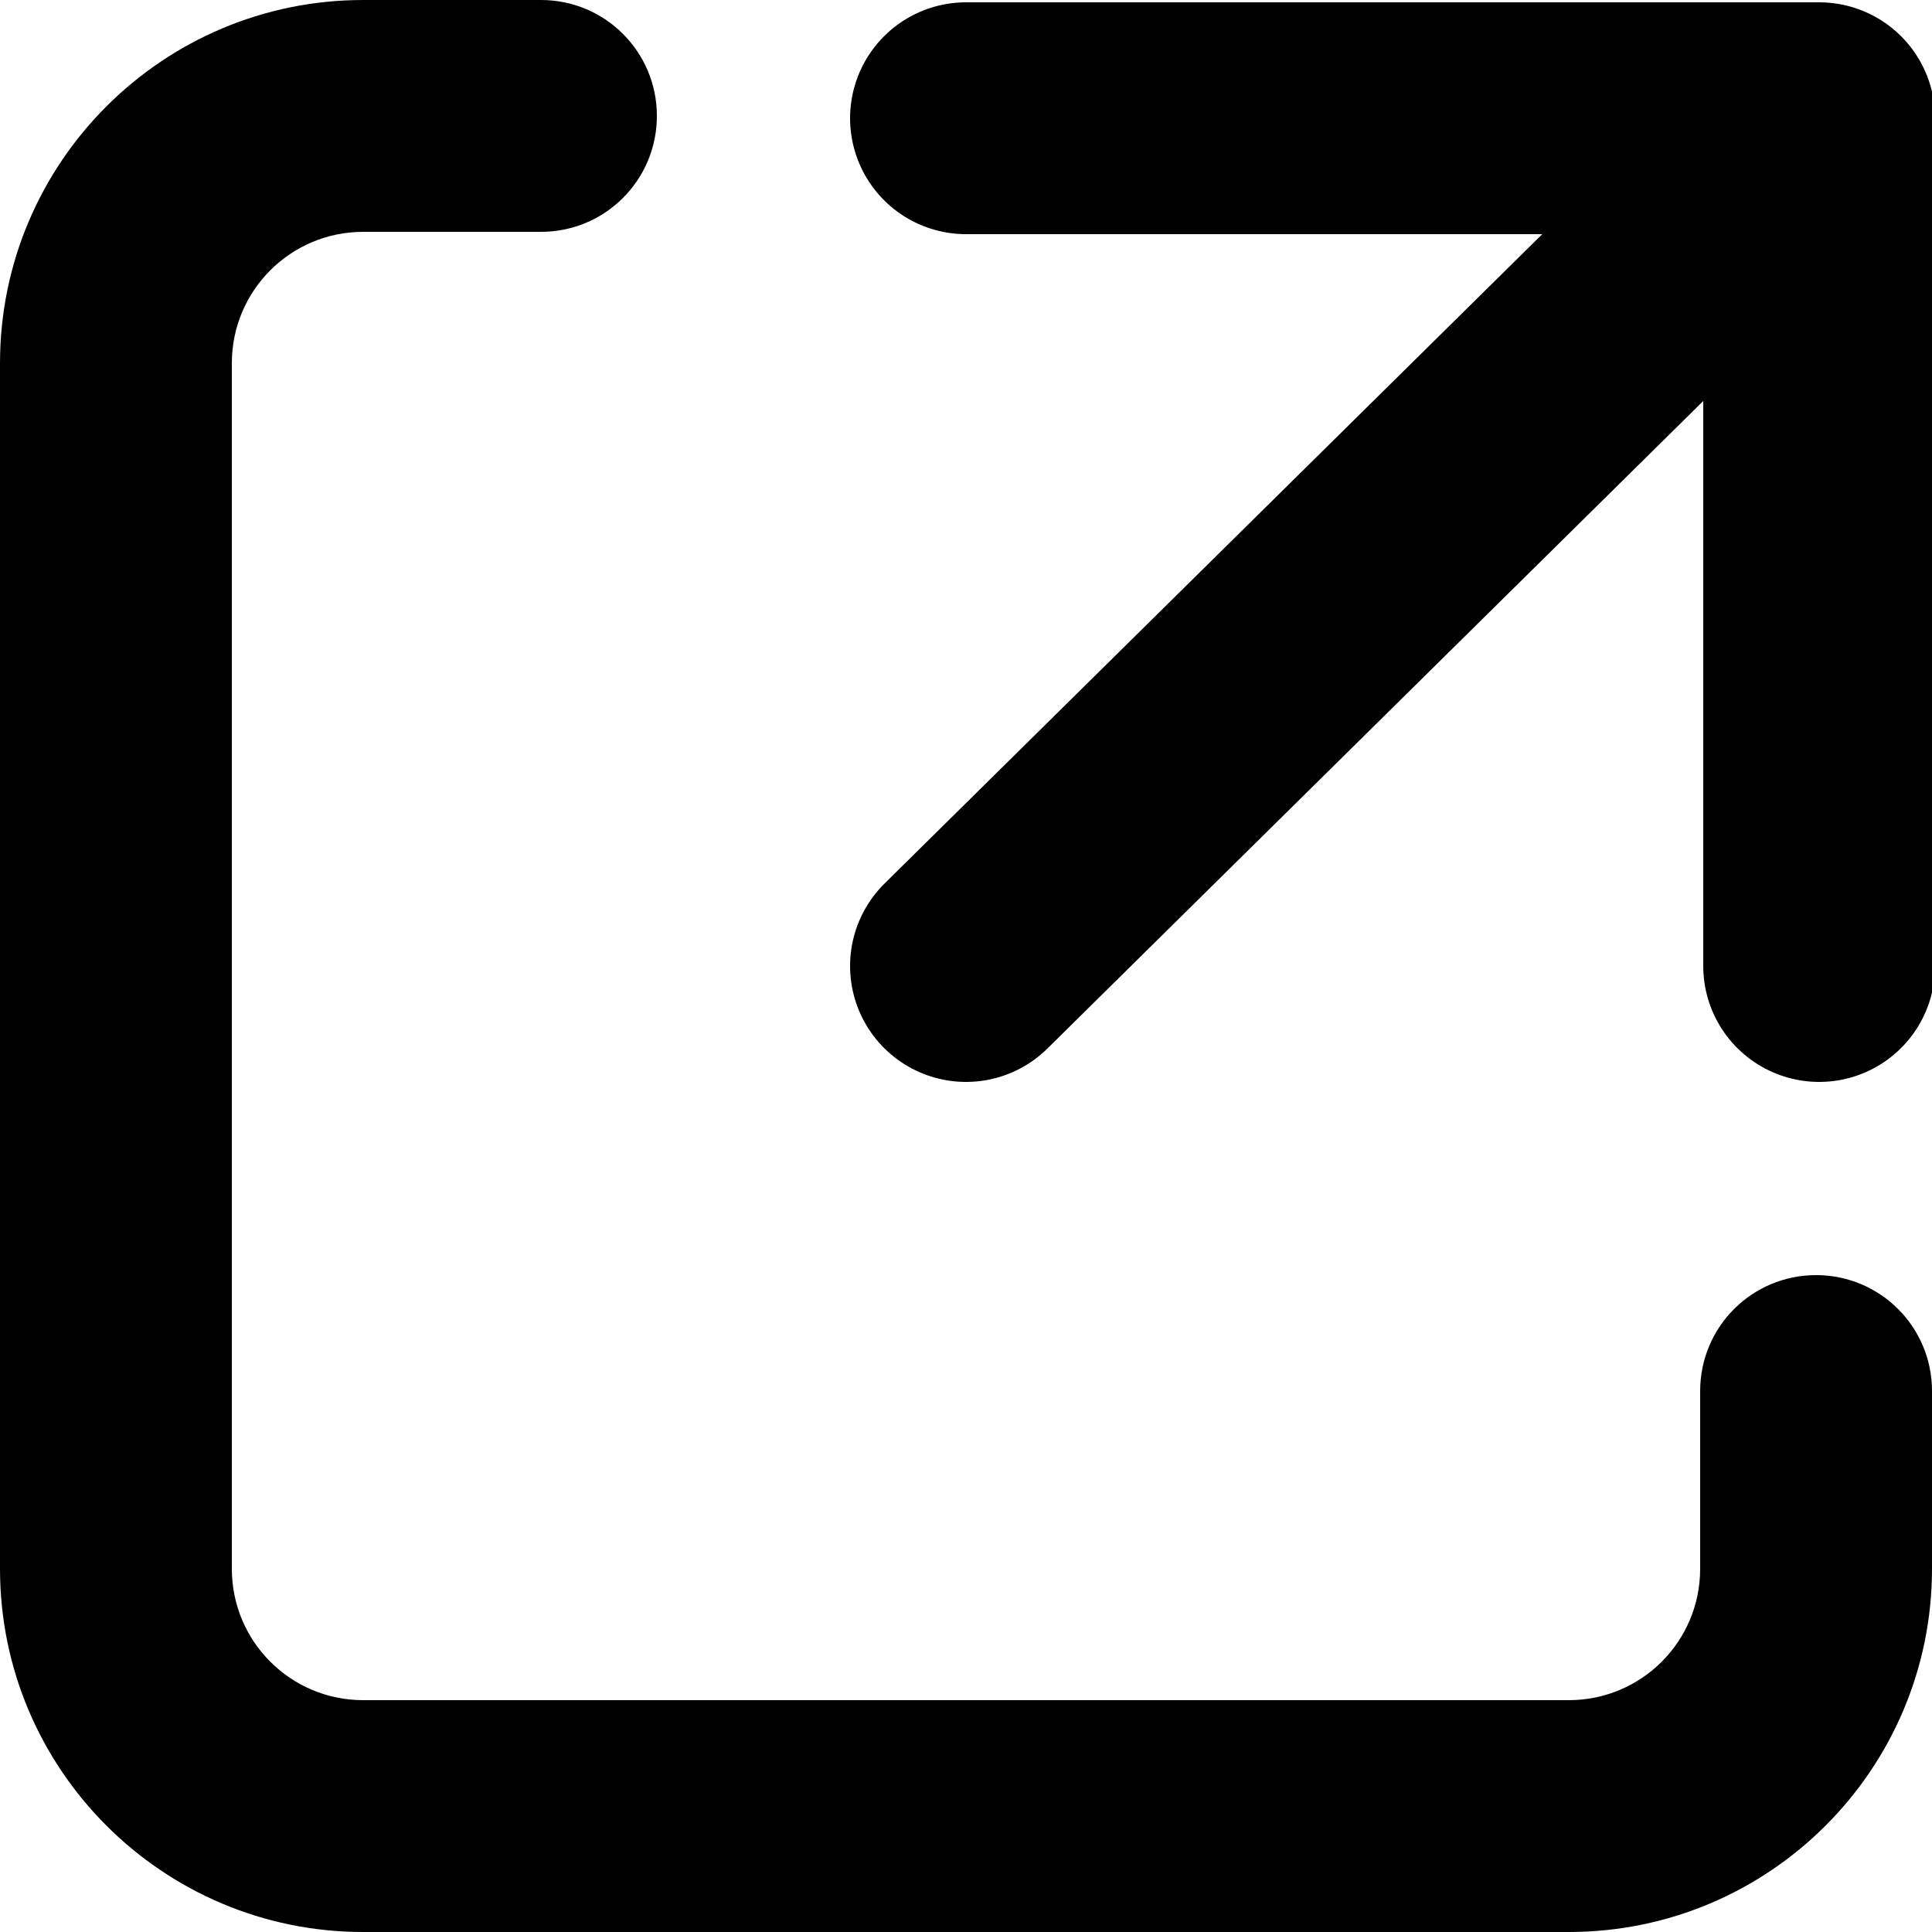 <?xml version="1.0" encoding="utf-8"?>
<!-- Generator: Adobe Illustrator 25.4.1, SVG Export Plug-In . SVG Version: 6.00 Build 0)  -->
<svg version="1.1" id="Ebene_1" xmlns="http://www.w3.org/2000/svg" xmlns:xlink="http://www.w3.org/1999/xlink" x="0px" y="0px"
	 viewBox="0 0 500 500" style="enable-background:new 0 0 500 500;" xml:space="preserve">
<style type="text/css">
	.st0{display:none;}
	.st1{display:inline;}
	.st2{fill:none;stroke:#000000;stroke-width:60;stroke-linecap:round;stroke-linejoin:round;stroke-miterlimit:10;}
</style>
<desc>Created with Sketch.</desc>
<g class="st0">
	<path class="st1" d="M406,60c18.7,0,34,15.3,34,34v312c0,18.7-15.3,34-34,34H94c-18.7,0-34-15.3-34-34V94c0-18.7,15.3-34,34-34H406
		 M406,0H94C42.1,0,0,42.1,0,94v312c0,51.9,42.1,94,94,94h312c51.9,0,94-42.1,94-94V94C500,42.1,457.9,0,406,0L406,0z"/>
</g>
<g>
	<line class="st2" x1="470.8" y1="32" x2="250" y2="250"/>
	<line class="st2" x1="250" y1="30.6" x2="470.8" y2="30.6"/>
	<line class="st2" x1="470.8" y1="250" x2="470.8" y2="32"/>
</g>
<path d="M440,360v46c0,18.8-15.2,34-34,34H94c-18.8,0-34-15.2-34-34V94c0-18.8,15.2-34,34-34h46c16.6,0,30-13.4,30-30v0
	c0-16.6-13.4-30-30-30L94,0C42.1,0,0,42.1,0,94v312c0,51.9,42.1,94,94,94h312c51.9,0,94-42.1,94-94v-46c0-16.6-13.4-30-30-30h0
	C453.4,330,440,343.4,440,360z"/>
</svg>
